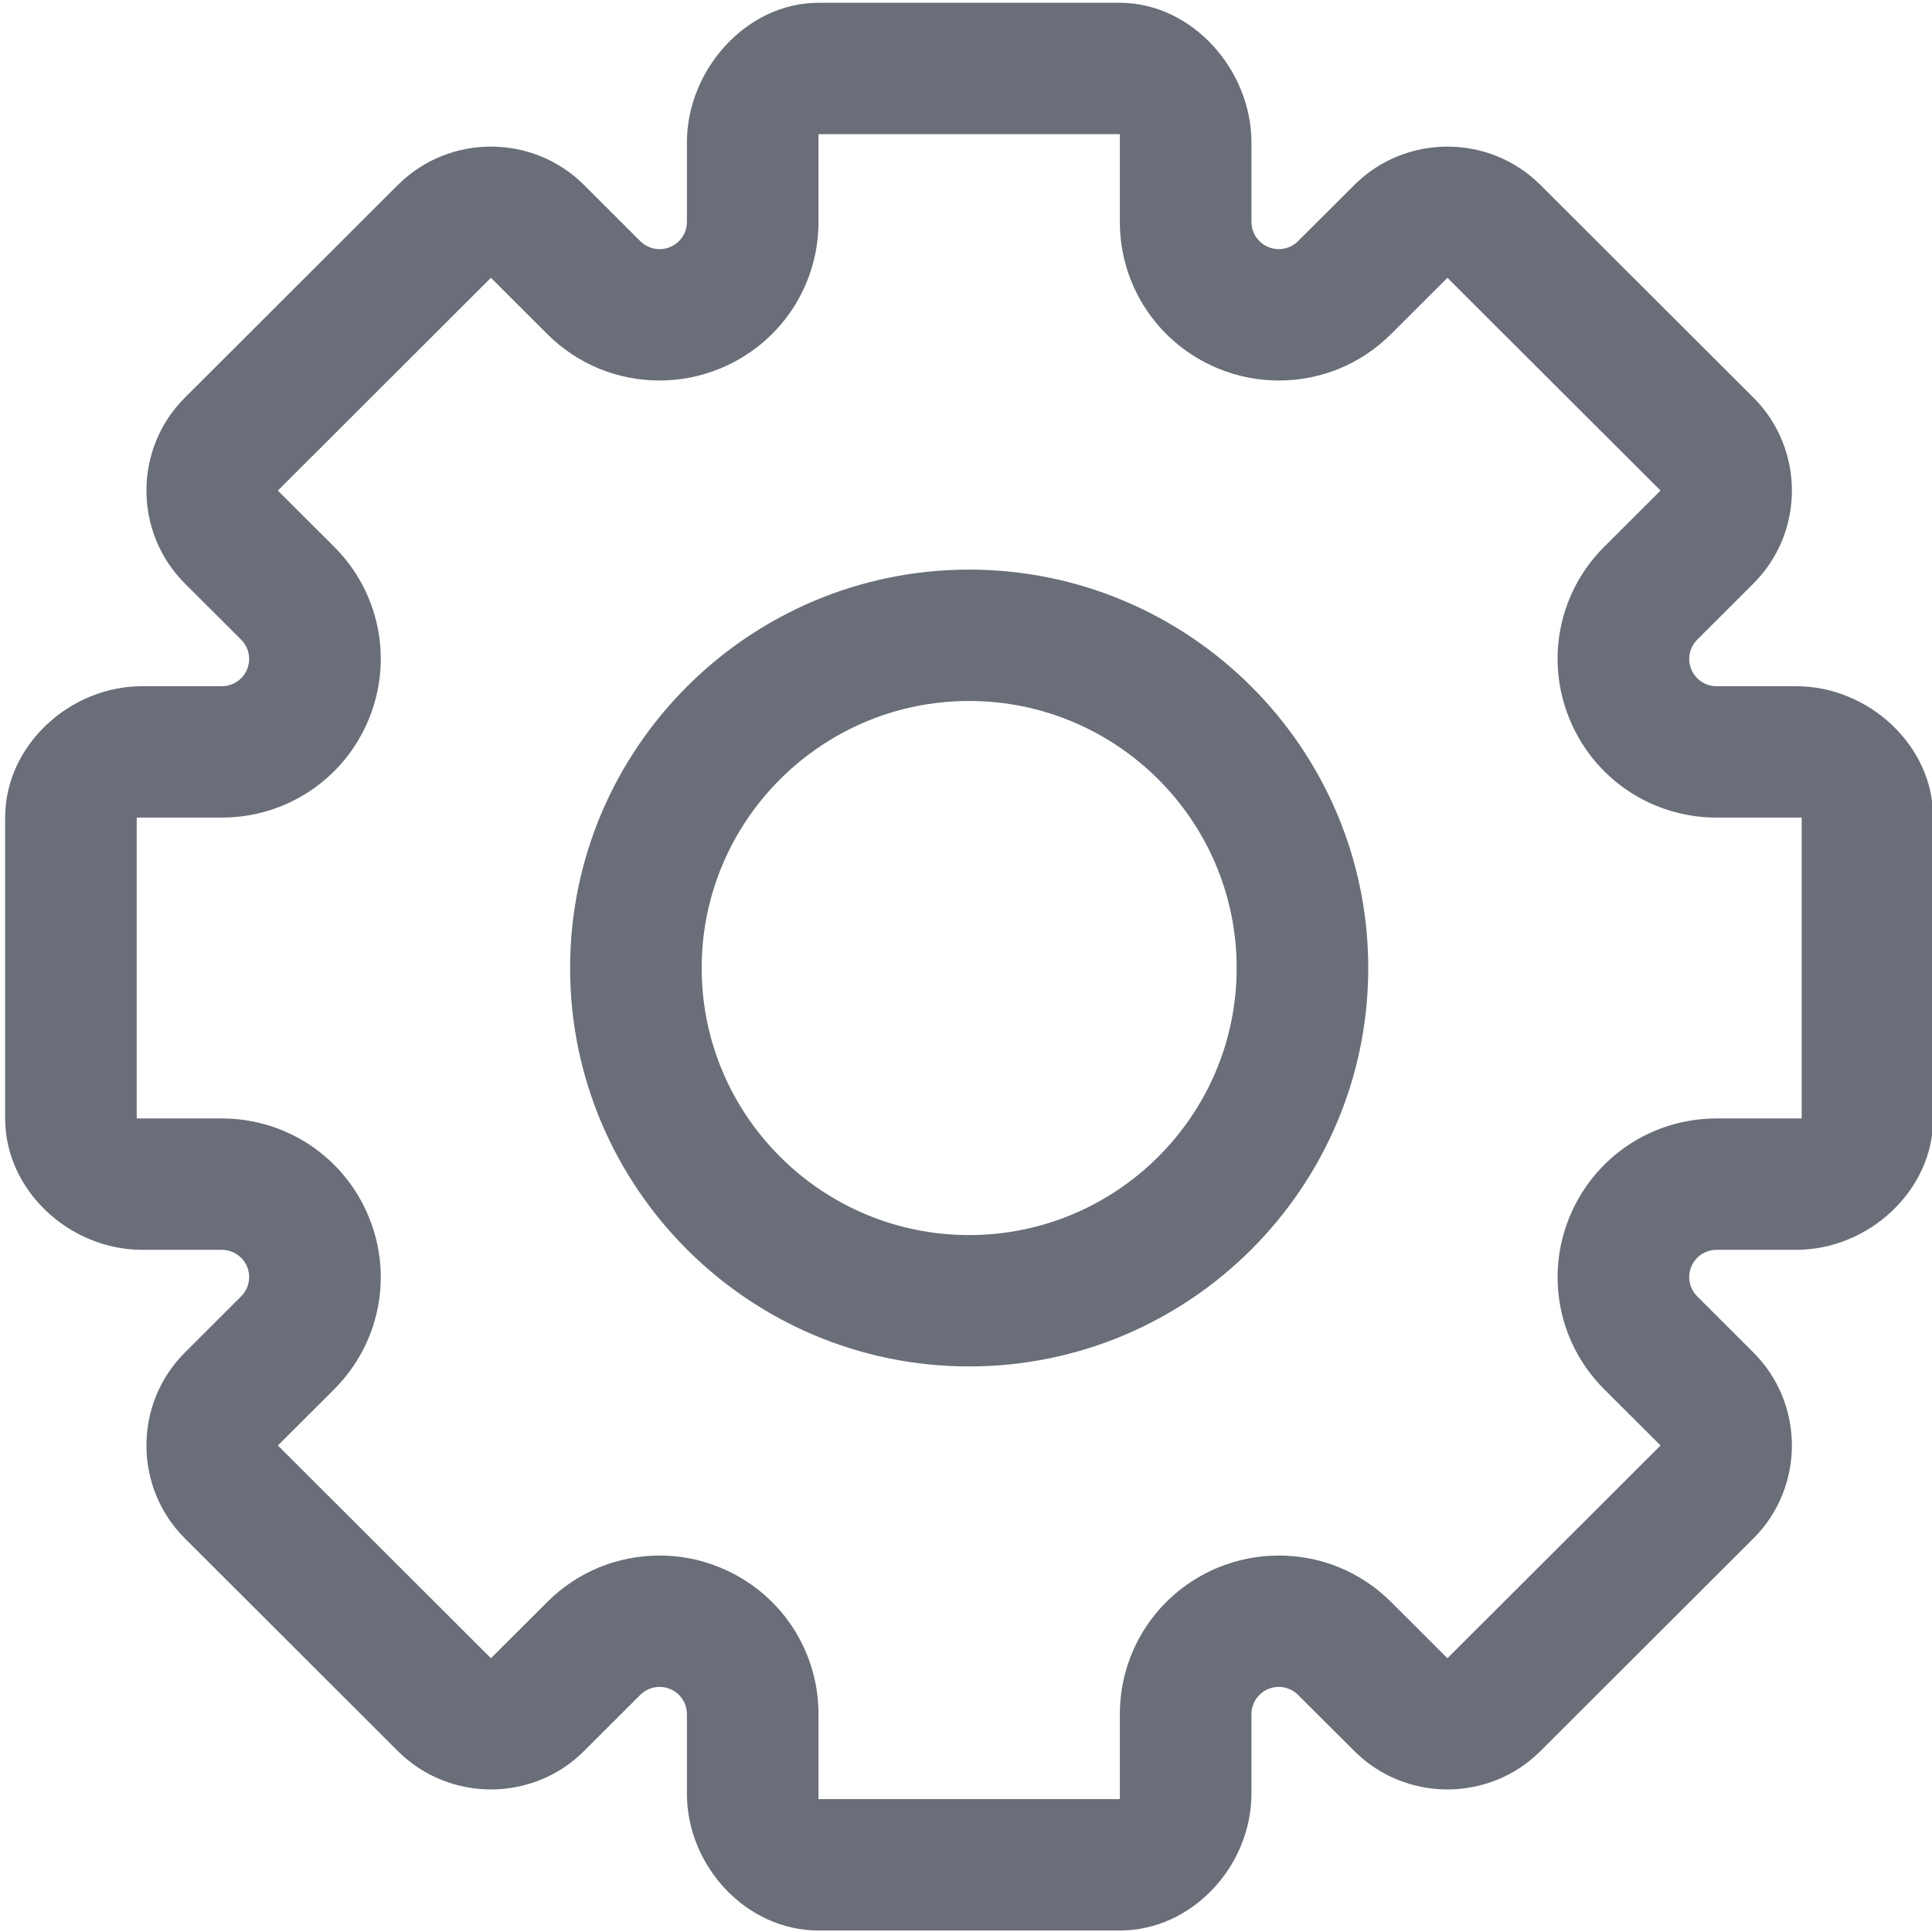 <?xml version="1.0" standalone="no"?><!DOCTYPE svg PUBLIC "-//W3C//DTD SVG 1.1//EN" "http://www.w3.org/Graphics/SVG/1.1/DTD/svg11.dtd"><svg class="icon" style="" viewBox="0 0 1024 1024" version="1.1" xmlns="http://www.w3.org/2000/svg" p-id="17289" xmlns:xlink="http://www.w3.org/1999/xlink" width="32" height="32"><defs><style type="text/css"><![CDATA[

]]></style></defs><path d="M513.672 301.906c-116.623 0-211.504 94.724-211.504 211.164 0 116.443 94.881 211.167 211.504 211.167 116.626 0 211.53-94.724 211.53-211.167C725.203 396.63 630.299 301.906 513.672 301.906zM513.672 654.612c-78.172 0-141.766-63.482-141.766-141.541 0-78.058 63.594-141.538 141.766-141.538 78.195 0 141.791 63.481 141.791 141.538C655.463 591.131 591.868 654.612 513.672 654.612zM952.01 363.709h-42.191c-5.872 0-11.158-3.512-13.377-8.93-2.267-5.396-1.019-11.607 3.128-15.757l29.836-29.792c27.116-27.07 27.116-71.372 0-98.442L816.455 98.019c-13.557-13.535-31.422-20.314-49.29-20.314-17.886 0-35.75 6.779-49.308 20.314l-29.86 29.789c-2.767 2.767-6.463 4.244-10.223 4.244-1.884 0-3.766-0.366-5.557-1.111-5.394-2.222-8.933-7.506-8.933-13.355V75.439c0-38.272-31.377-73.955-69.739-73.955H433.823c-38.361 0-69.739 35.684-69.739 73.955v42.146c0 5.85-3.512 11.134-8.93 13.355-1.792 0.747-3.673 1.111-5.555 1.111-3.762 0-7.458-1.477-10.246-4.244l-29.837-29.789c-13.558-13.535-31.422-20.314-49.312-20.314-17.865 0-35.729 6.779-49.309 20.314L97.963 210.787c-27.138 27.07-27.138 71.372 0 98.442l29.835 29.792c4.15 4.15 5.374 10.362 3.153 15.757-2.245 5.418-7.528 8.93-13.399 8.93H75.36c-38.361 0-72.641 31.332-72.641 69.626v159.473c0 38.294 34.28 69.626 72.641 69.626h42.193c5.871 0 11.154 3.514 13.399 8.91 2.22 5.416 0.997 11.63-3.153 15.757l-29.835 29.815c-27.138 27.07-27.138 71.37 0 98.438l112.93 112.77c13.58 13.536 31.445 20.314 49.309 20.314 17.89 0 35.755-6.778 49.312-20.314l29.837-29.792c2.789-2.762 6.484-4.238 10.246-4.238 1.882 0 3.763 0.363 5.555 1.11 5.419 2.222 8.93 7.506 8.93 13.356v42.124c0 38.292 31.377 72.526 69.739 72.526h159.722c38.361 0 69.739-34.234 69.739-72.526v-42.124c0-5.85 3.539-11.134 8.933-13.356 1.791-0.747 3.673-1.11 5.557-1.11 3.761 0 7.456 1.476 10.223 4.238l29.86 29.792c13.558 13.536 31.422 20.314 49.308 20.314 17.868 0 35.733-6.778 49.29-20.314l112.95-112.77c27.116-27.068 27.116-71.368 0-98.438l-29.836-29.815c-4.147-4.127-5.396-10.341-3.128-15.757 2.221-5.396 7.506-8.91 13.377-8.91h42.191c38.36 0 72.641-31.332 72.641-69.626V433.335C1024.651 395.042 990.37 363.709 952.01 363.709zM954.935 592.808h-45.117c-34.19 0-64.731 20.382-77.81 51.896-13.081 31.538-5.919 67.494 18.251 91.642l29.859 29.788L767.164 878.904l-29.855-29.814c-15.896-15.868-37.049-24.62-59.536-24.62-11.134 0-21.97 2.152-32.242 6.392-31.58 13.084-51.986 43.554-51.986 77.698v45.024H433.823v-45.024c0-34.144-20.404-64.614-51.986-77.675-10.269-4.262-21.108-6.414-32.239-6.414-22.491 0-43.645 8.752-59.536 24.62l-29.859 29.814L147.274 766.134l29.837-29.788c24.166-24.148 31.332-60.104 18.249-91.642-13.081-31.514-43.619-51.896-77.807-51.896H72.457V433.335h45.096c34.188 0 64.726-20.381 77.807-51.896 13.084-31.537 5.918-67.516-18.249-91.641l-29.837-29.789 112.928-112.771 29.859 29.815c15.893 15.87 37.045 24.621 59.536 24.621 11.108 0 21.97-2.152 32.239-6.417 31.582-13.058 51.986-43.552 51.986-77.672V71.11h159.722v46.475c0 34.121 20.406 64.614 51.986 77.672 10.272 4.265 21.108 6.417 32.242 6.417 22.487 0 43.64-8.751 59.536-24.621l29.855-29.815 112.954 112.771-29.859 29.789c-24.171 24.124-31.332 60.104-18.251 91.618 13.079 31.537 43.62 51.918 77.81 51.918h45.117V592.808z" p-id="17290" fill="#696e78"></path></svg>